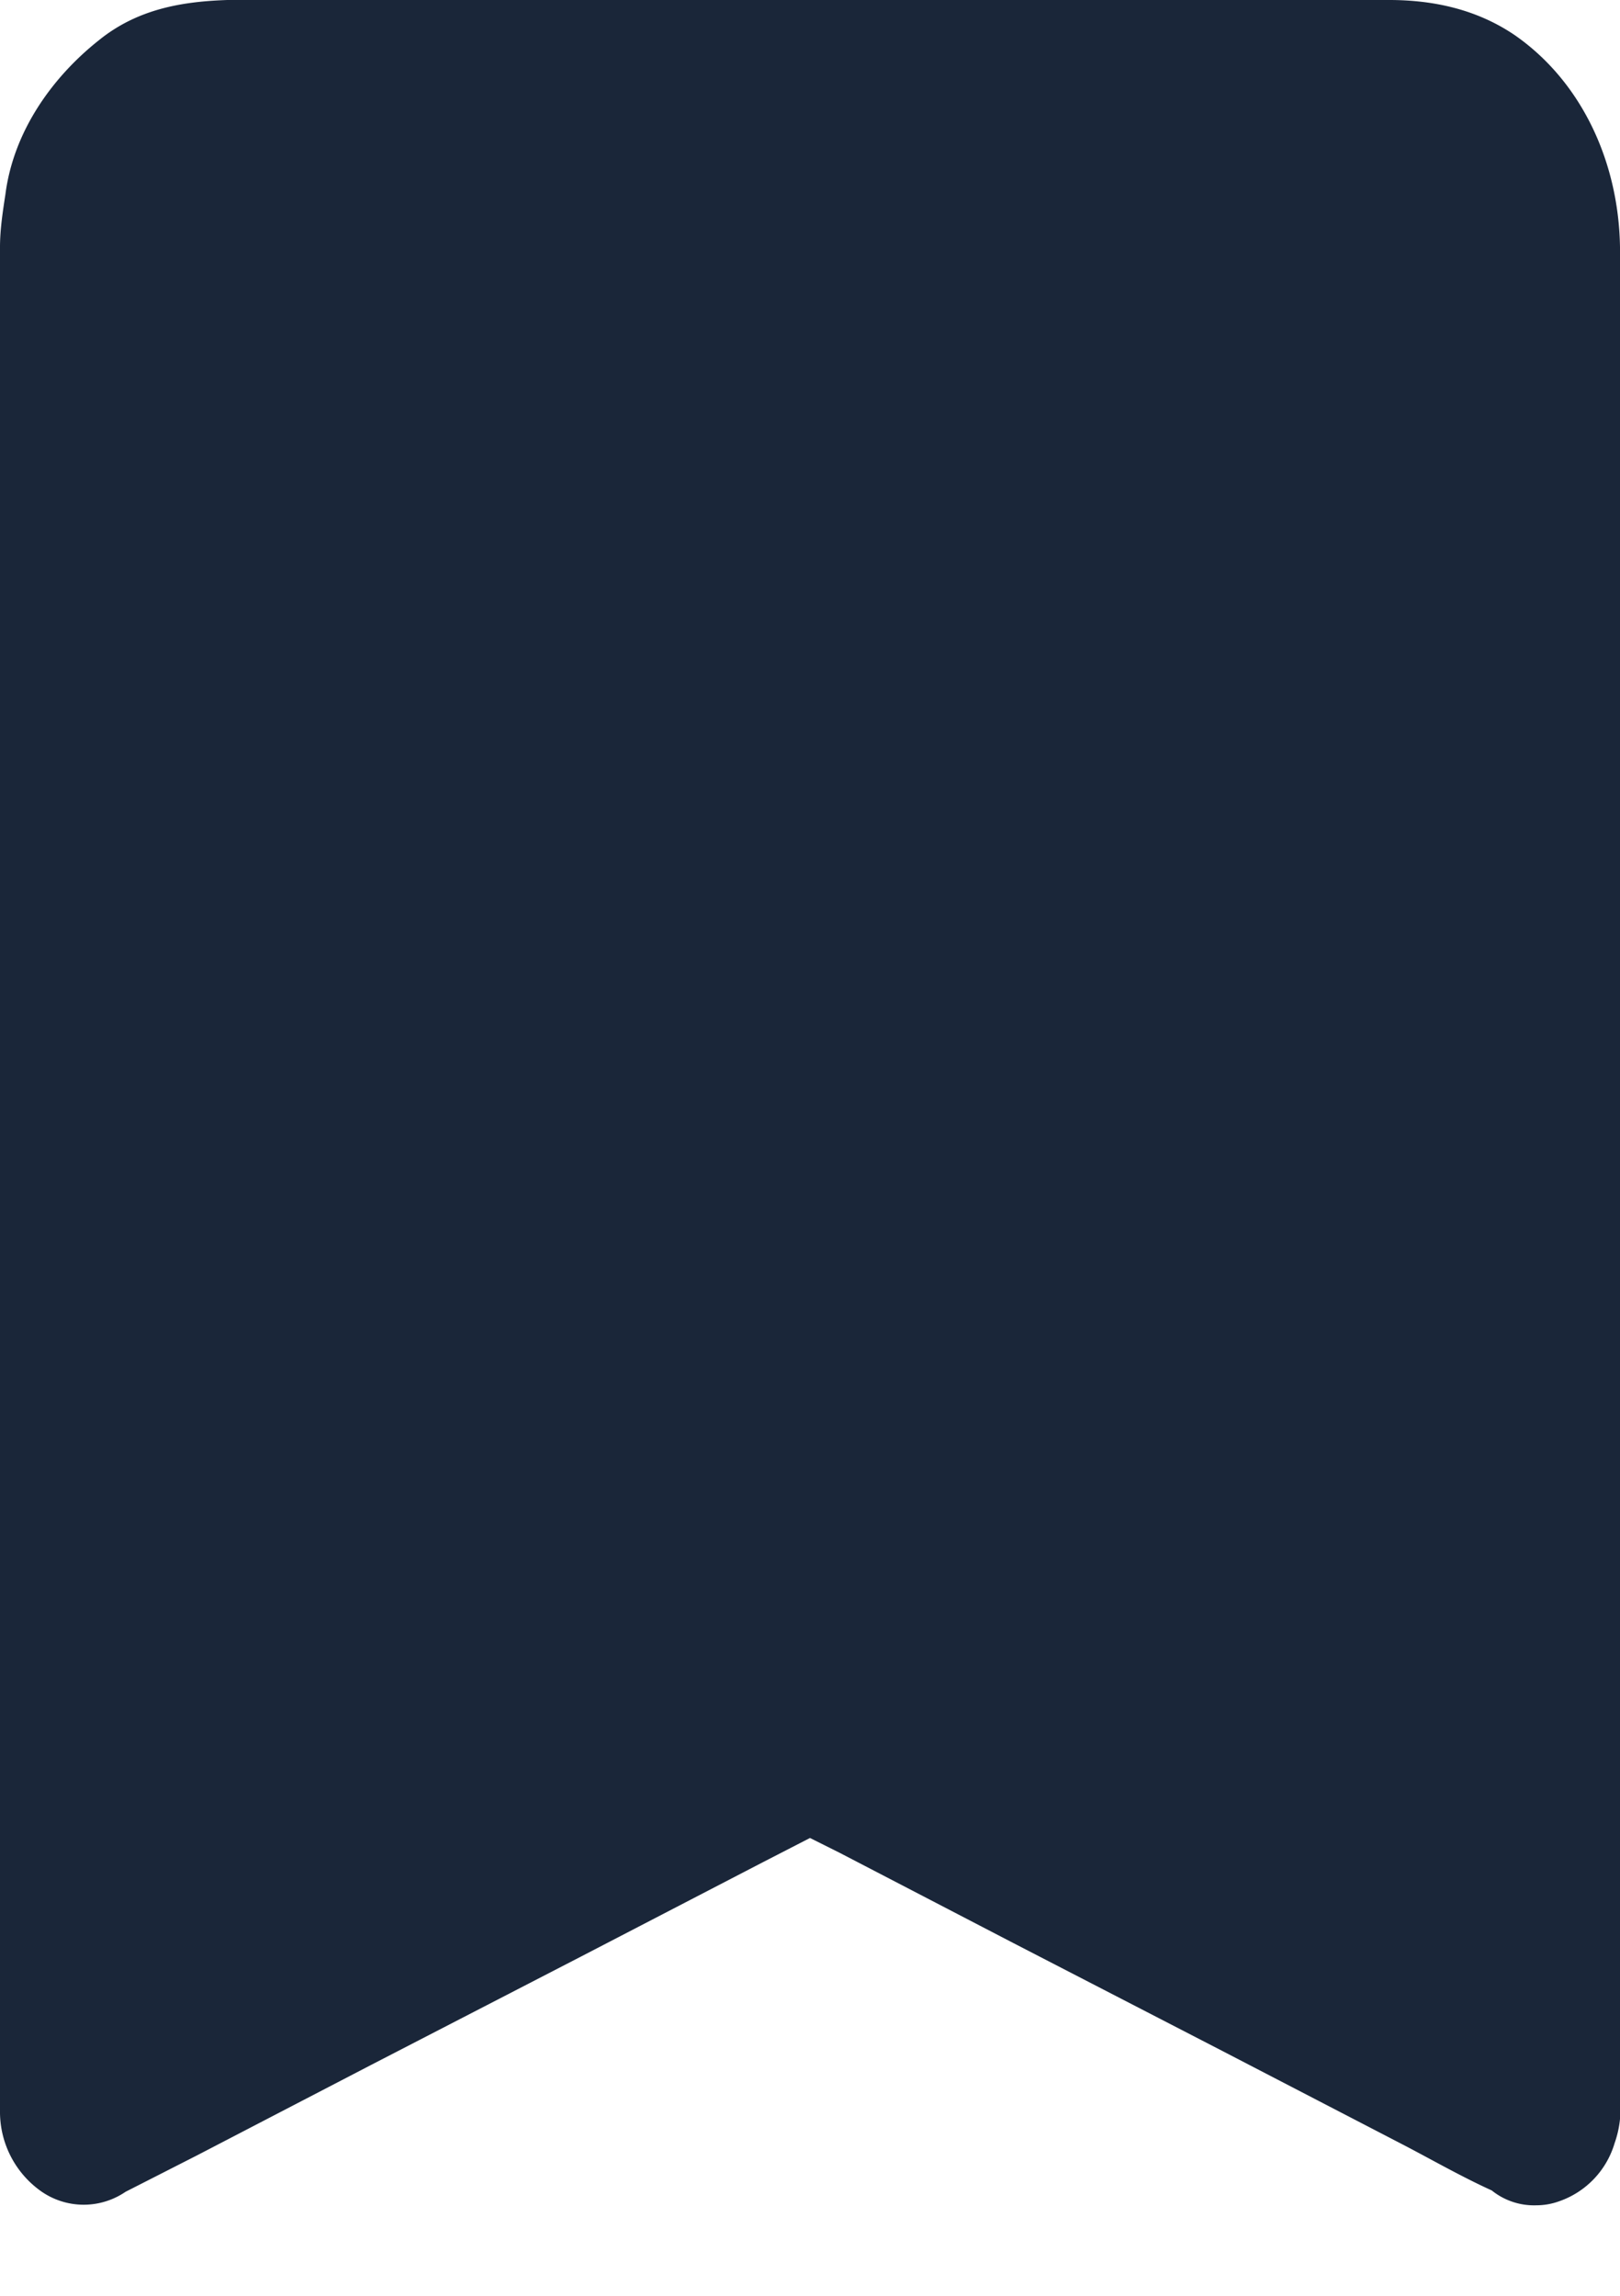 <svg fill="none" xmlns="http://www.w3.org/2000/svg" viewBox="0 0 12 17"><path d="M11.38 16.33a.5.5 0 01-.33-.11c-.22-.1-.43-.22-.64-.33l-1.35-.7-1.55-.8-1.29-.67-.22-.11-.35.18-1.35.7-1.55.8-1.29.67-.53.27a.55.55 0 01-.62 0 .72.72 0 01-.31-.6V1.83c0-.13.02-.26.04-.39C.1.97.39.57.73.3c.43-.35.96-.3 1.46-.3h8.1c.33 0 .65.07.93.26.49.34.77.93.78 1.57v13.71a.76.76 0 01-.04.33.65.65 0 01-.41.43.5.5 0 01-.17.03z" fill="#1A2639"/></svg>